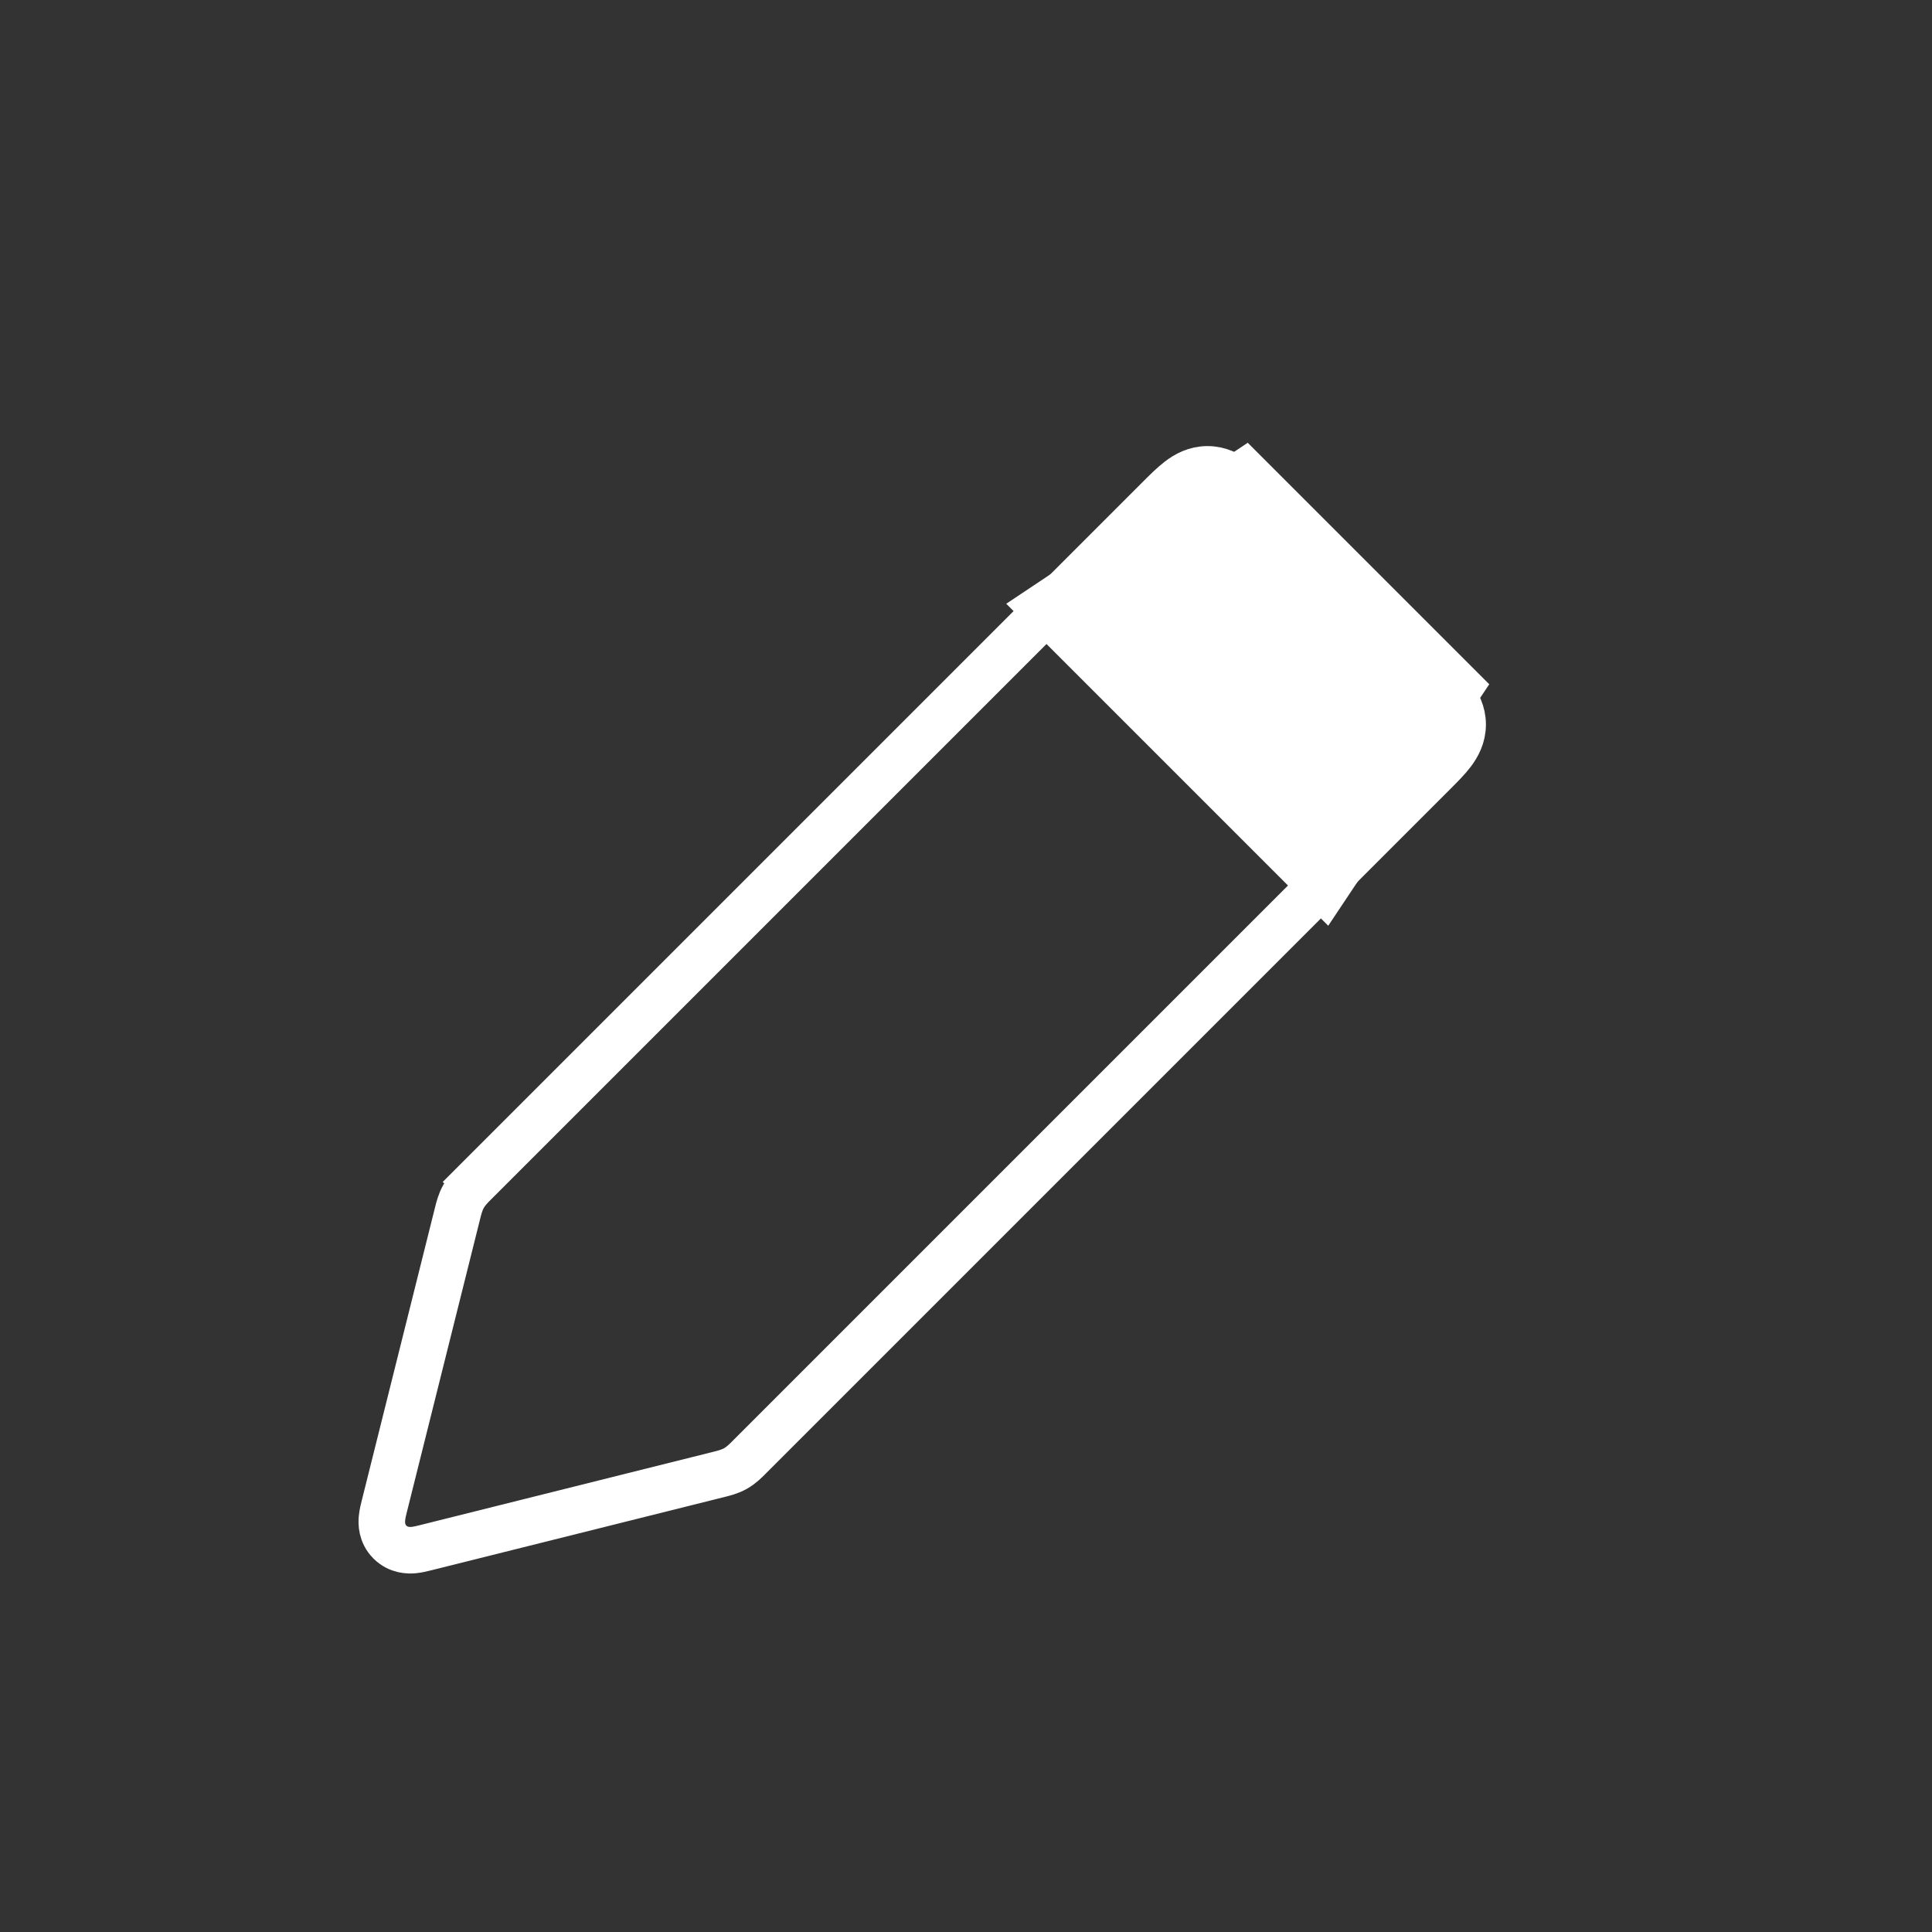 <svg width="83" height="83" viewBox="0 0 83 83" fill="none" xmlns="http://www.w3.org/2000/svg">
<rect x="0" y="0" width="83" height="83" fill="#333333" stroke="none"/>
<path d="M49.754 21.457L20.435 50.776L20.435 50.776L21.142 51.483L20.435 50.776C20.422 50.789 20.408 50.803 20.394 50.816C20.242 50.968 20.049 51.159 19.913 51.401C19.776 51.643 19.711 51.906 19.659 52.115C19.654 52.133 19.65 52.152 19.645 52.17L16.524 64.657C16.521 64.668 16.518 64.68 16.515 64.692C16.478 64.839 16.427 65.042 16.41 65.221C16.389 65.428 16.383 65.88 16.751 66.249C17.12 66.617 17.572 66.611 17.779 66.591C17.958 66.573 18.161 66.522 18.308 66.485C18.32 66.482 18.331 66.479 18.343 66.476L30.83 63.355C30.848 63.35 30.866 63.346 30.885 63.341C31.094 63.289 31.357 63.224 31.599 63.087C31.841 62.95 32.032 62.758 32.184 62.606C32.197 62.592 32.211 62.578 32.224 62.565L61.543 33.246L61.581 33.208C61.881 32.908 62.173 32.617 62.381 32.344C62.615 32.037 62.836 31.639 62.836 31.125C62.836 30.611 62.615 30.213 62.381 29.906C62.173 29.633 61.881 29.342 61.581 29.042L61.543 29.004L53.996 21.457L53.958 21.419C53.658 21.119 53.367 20.827 53.094 20.619C52.787 20.385 52.389 20.164 51.875 20.164C51.361 20.164 50.963 20.385 50.656 20.619C50.383 20.827 50.092 21.119 49.792 21.419L49.754 21.457Z" stroke="white" stroke-width="2"/>
<path d="M43.229 25.938L53.604 19.021L63.979 29.396L57.062 39.771L43.229 25.938Z" fill="white"/>
</svg>
